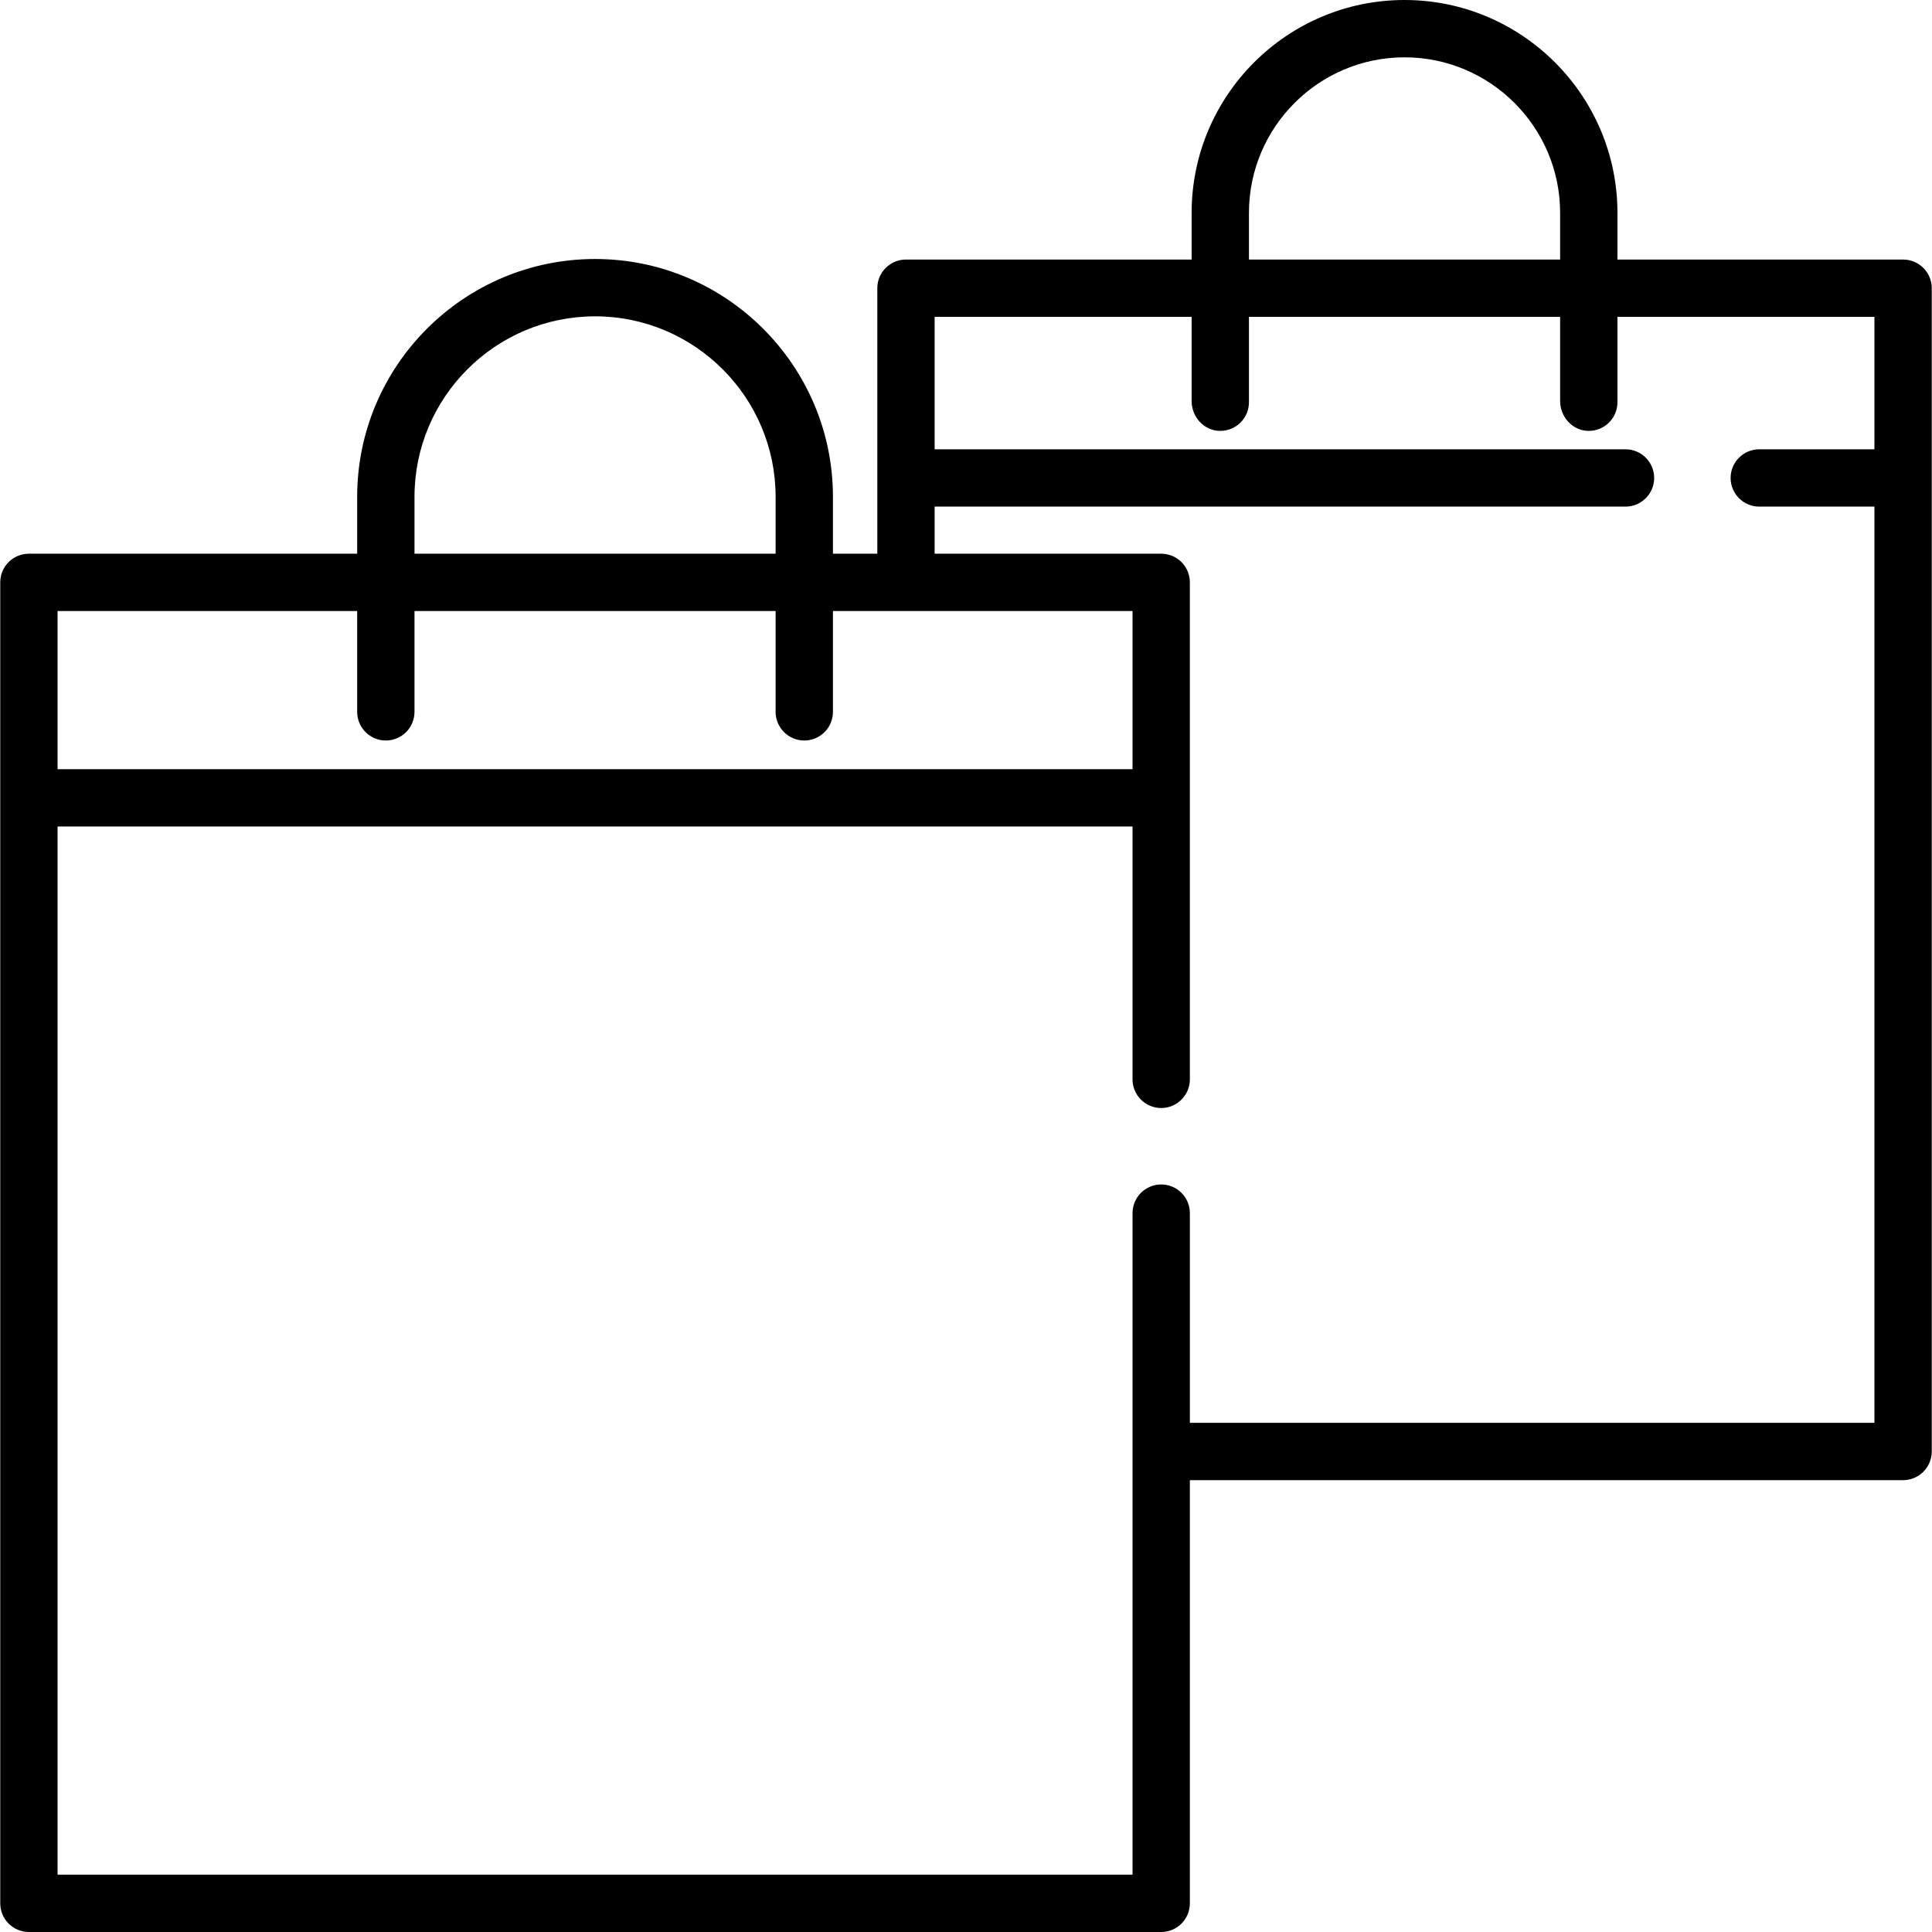 <?xml version="1.0" encoding="iso-8859-1"?>
<!-- Generator: Adobe Illustrator 19.0.0, SVG Export Plug-In . SVG Version: 6.00 Build 0)  -->
<svg version="1.1" id="Capa_1" xmlns="http://www.w3.org/2000/svg" xmlns:xlink="http://www.w3.org/1999/xlink" x="0px" y="0px"
	 viewBox="0 0 512 512" style="enable-background:new 0 0 512 512;" xml:space="preserve">
<g>
	<g>
		<path d="M504.338,68.78H428.64V56.424C428.64,25.31,403.33,0,372.216,0s-56.424,25.31-56.424,56.424V68.78h-75.698
			c-4.193,0-7.596,3.393-7.596,7.596v70.361h-11.759v-15.061c0-34.76-28.278-63.038-63.038-63.038
			c-34.77,0-63.048,28.278-63.048,63.038v15.061H7.662c-4.193,0-7.596,3.393-7.596,7.596v350.071c0,4.194,3.403,7.596,7.596,7.596
			H307.73c4.193,0,7.596-3.402,7.596-7.596V392.254h189.012c4.193,0,7.596-3.403,7.596-7.596V76.377
			C511.934,72.173,508.531,68.78,504.338,68.78z M330.984,56.424c0-22.738,18.494-41.232,41.232-41.232
			c22.738,0,41.232,18.494,41.232,41.232V68.78h-82.464V56.424z M157.701,83.831c26.384,0,47.846,21.462,47.846,47.846v15.061
			h-95.701c0,0,0-15.061,0-15.061C109.845,105.293,131.307,83.831,157.701,83.831z M15.258,161.929h79.395v26.718
			c0,4.194,3.403,7.596,7.596,7.596c4.193,0,7.596-3.402,7.596-7.596v-26.718h95.701v26.718c0,4.194,3.403,7.596,7.596,7.596
			c4.193,0,7.596-3.402,7.596-7.596v-26.718h79.395v41.91H15.258V161.929z M496.742,119.067h-30.516
			c-4.193,0-7.596,3.403-7.596,7.596c0,2.097,0.851,3.991,2.228,5.369c1.377,1.376,3.271,2.227,5.368,2.227h30.516v242.803H315.326
			v-55.573c0-4.193-3.403-7.596-7.596-7.596c-2.096,0-4.001,0.851-5.378,2.228c-1.367,1.376-2.218,3.27-2.218,5.368v175.319H15.258
			V219.032h284.875v67.008c0,4.193,3.393,7.596,7.596,7.596c2.097,0,4.001-0.851,5.368-2.228c1.377-1.376,2.228-3.27,2.228-5.368
			V154.333c0-4.203-3.403-7.596-7.596-7.596h-60.04v-12.478h183.087c4.193,0,7.596-3.402,7.596-7.596
			c0-2.096-0.851-3.99-2.228-5.368c-1.377-1.376-3.271-2.228-5.368-2.228H247.69V83.973h68.102v22.302
			c0,4.163,3.201,7.789,7.363,7.911c4.304,0.132,7.829-3.313,7.829-7.586V83.973h82.464v22.302c0,4.163,3.211,7.789,7.363,7.911
			c4.304,0.132,7.829-3.313,7.829-7.586V83.973h68.102V119.067z"/>
	</g>
</g>
<g>
</g>
<g>
</g>
<g>
</g>
<g>
</g>
<g>
</g>
<g>
</g>
<g>
</g>
<g>
</g>
<g>
</g>
<g>
</g>
<g>
</g>
<g>
</g>
<g>
</g>
<g>
</g>
<g>
</g>
</svg>
